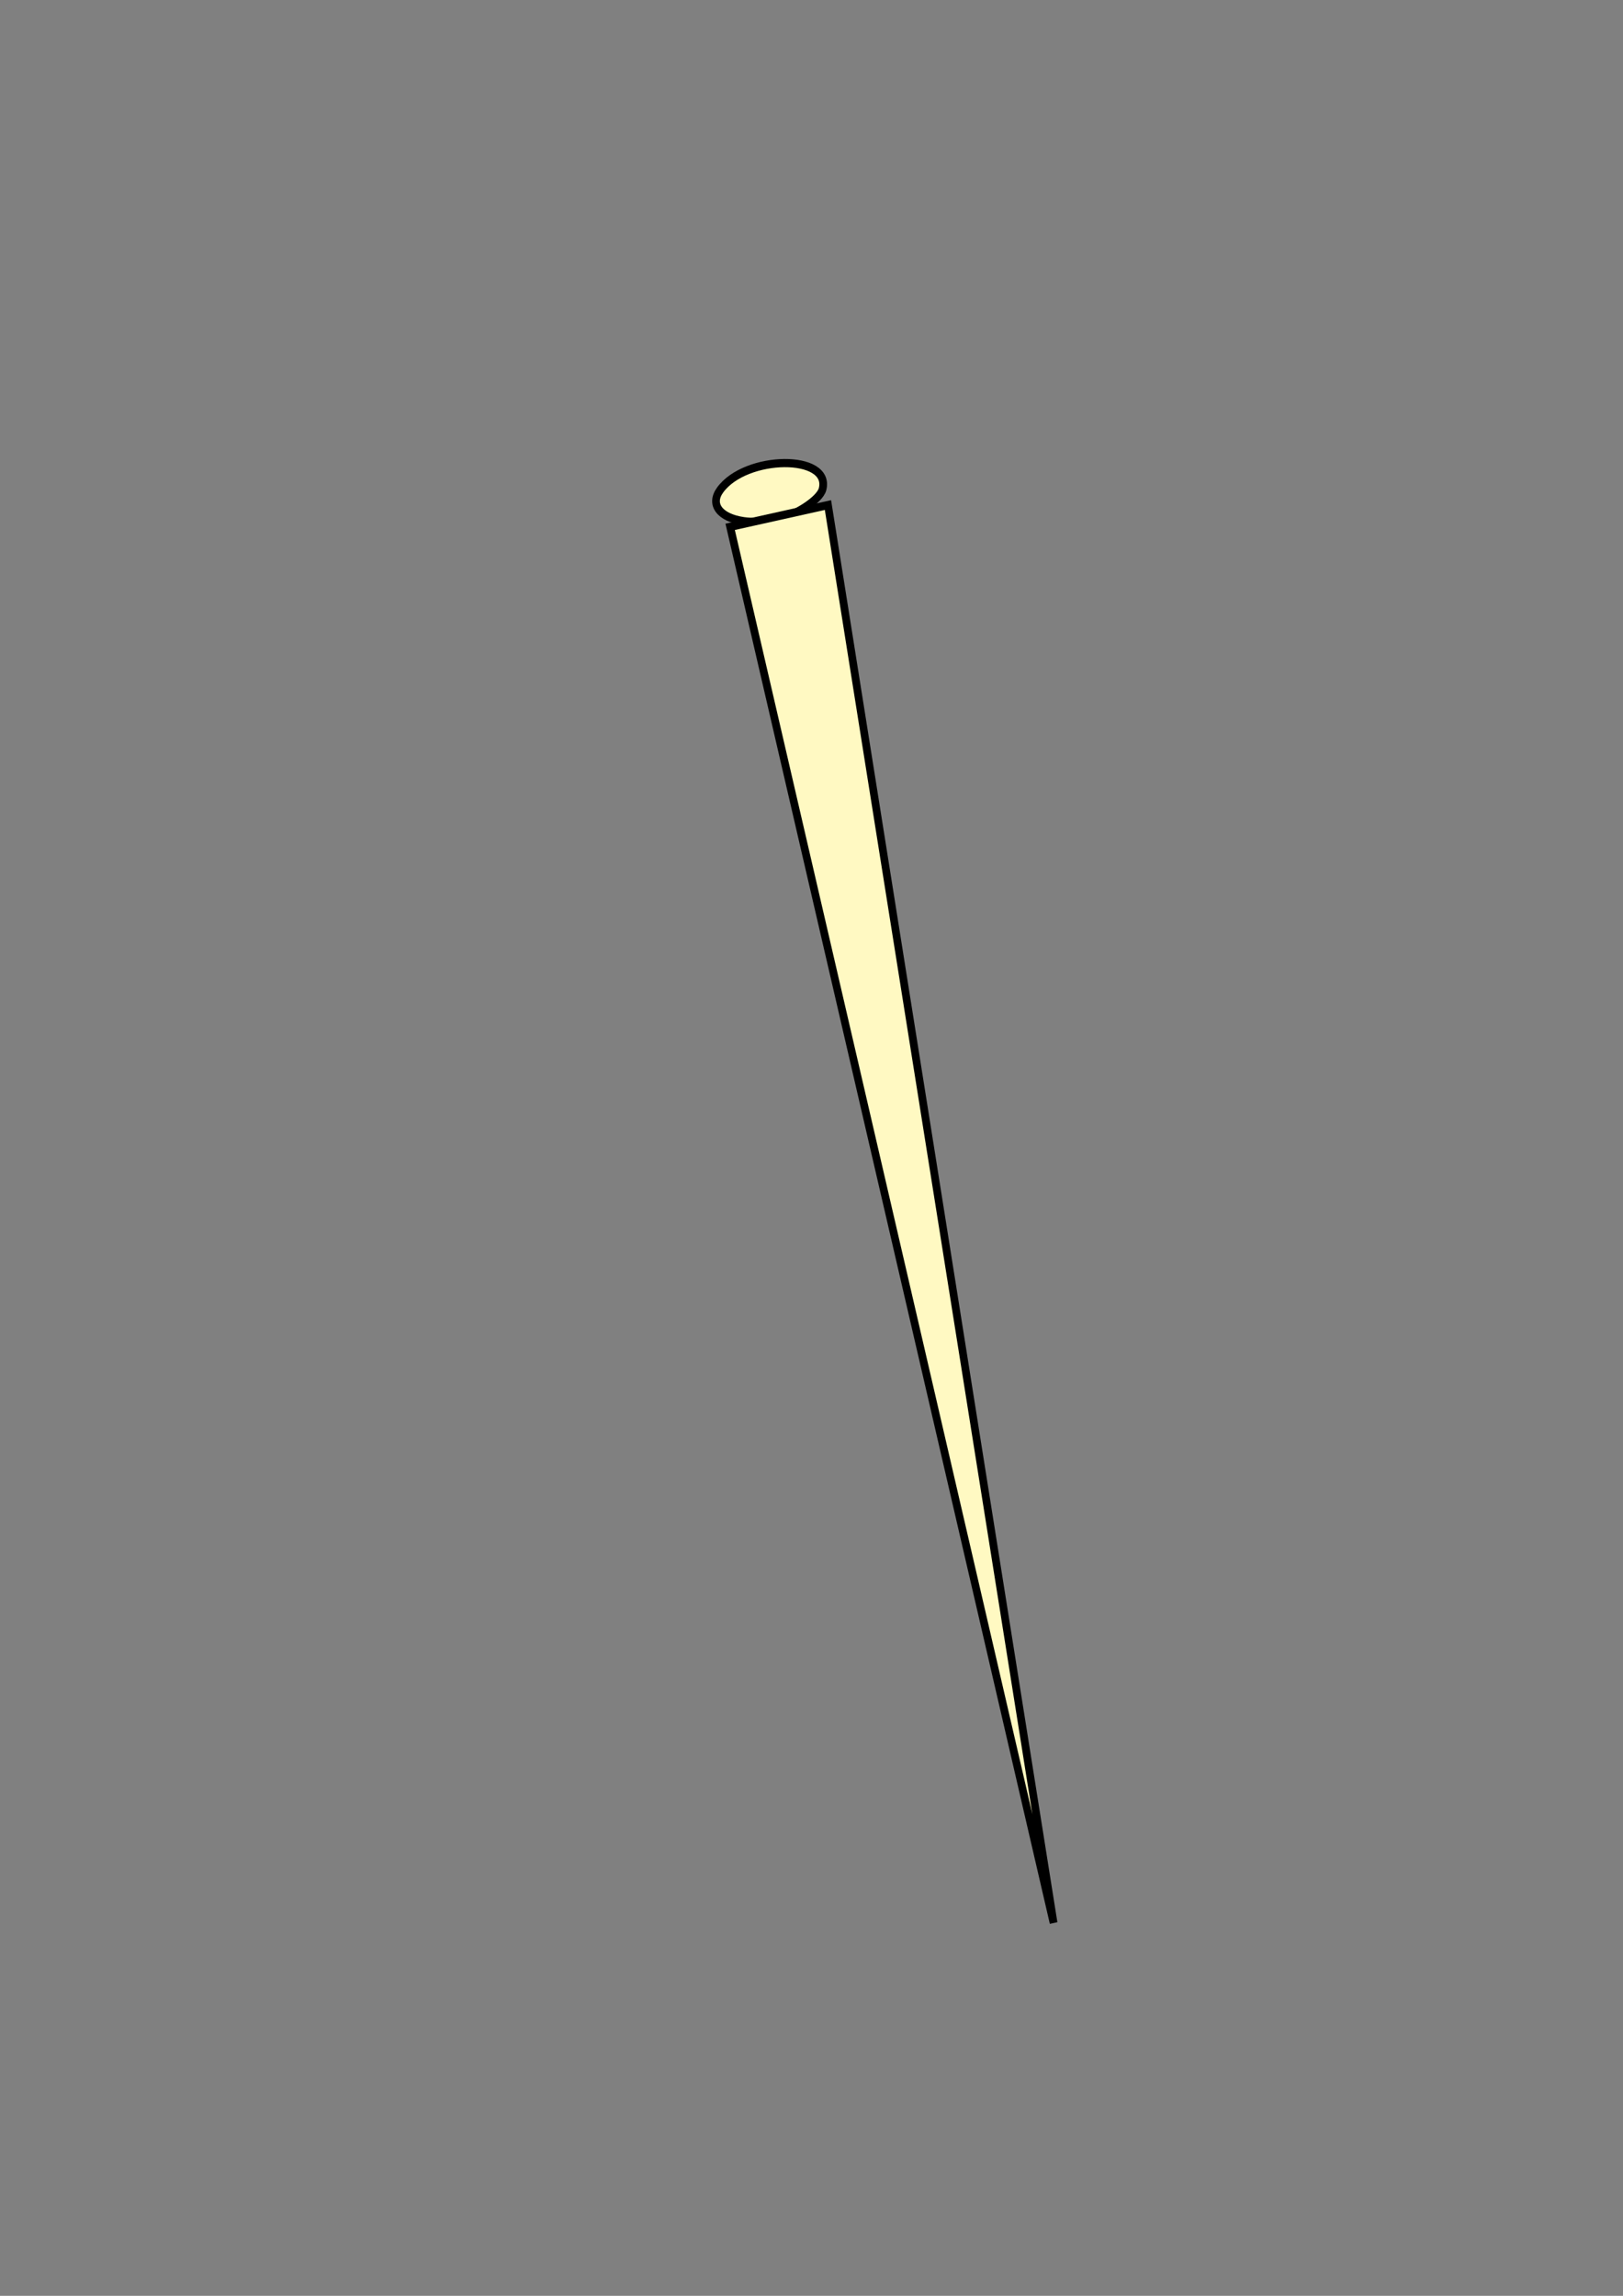 <?xml version="1.0" encoding="UTF-8" standalone="no"?>
<!-- Created with Inkscape (http://www.inkscape.org/) -->

<svg
   xmlns:dc="http://purl.org/dc/elements/1.1/"
   xmlns:cc="http://creativecommons.org/ns#"
   xmlns:rdf="http://www.w3.org/1999/02/22-rdf-syntax-ns#"
   xmlns:svg="http://www.w3.org/2000/svg"
   xmlns="http://www.w3.org/2000/svg"
   xmlns:sodipodi="http://sodipodi.sourceforge.net/DTD/sodipodi-0.dtd"
   xmlns:inkscape="http://www.inkscape.org/namespaces/inkscape"
   width="744.094"
   height="1052.362"
   id="svg3100"
   version="1.1"
   inkscape:version="0.48.4 r9939"
   sodipodi:docname="toothpick1.svg">
  <rect width="100%" height="100%" fill="#808080" stroke="none"/>
  <defs
     id="defs3102" />
  <sodipodi:namedview
     id="base"
     pagecolor="#ffffff"
     bordercolor="#666666"
     borderopacity="1.0"
     inkscape:pageopacity="0.0"
     inkscape:pageshadow="2"
     inkscape:zoom="0.35"
     inkscape:cx="375"
     inkscape:cy="291.42857"
     inkscape:document-units="px"
     inkscape:current-layer="g3087"
     showgrid="false"
     inkscape:window-width="1301"
     inkscape:window-height="744"
     inkscape:window-x="65"
     inkscape:window-y="24"
     inkscape:window-maximized="1" />
  <g
     inkscape:label="Layer 1"
     inkscape:groupmode="layer"
     id="layer1">
    <g
       id="g3083">
      <g
         id="g3087">
        <g
           id="g3091"
           transform="matrix(1.078,0,0,1.146,-148.585,-351.585)">
          <path
             inkscape:connector-curvature="0"
             id="path3981"
             d="m 454.099,515.261 c -10.17,-1.381 -14.446,-6.713 -10,-12.469 10.941,-14.164 47.329,-14.448 43.566,-0.341 -1.134,4.252 -11.65,10.701 -20.314,12.457 -3.495,0.709 -9.459,0.867 -13.252,0.352 z"
             style="fill:#fff9c2;fill-opacity:1;stroke:#000000;stroke-width:3.275;stroke-miterlimit:4;stroke-opacity:1;stroke-dasharray:none" />
          <path
             inkscape:connector-curvature="0"
             id="path5371"
             d="m 489.963,508.807 95.955,567.111 -137.551,-558.398 z"
             style="fill:#fff9c2;fill-opacity:1;stroke:#000000;stroke-width:3.275;stroke-linecap:butt;stroke-linejoin:miter;stroke-miterlimit:4;stroke-opacity:1;stroke-dasharray:none" />
        </g>
      </g>
    </g>
  </g>
</svg>
